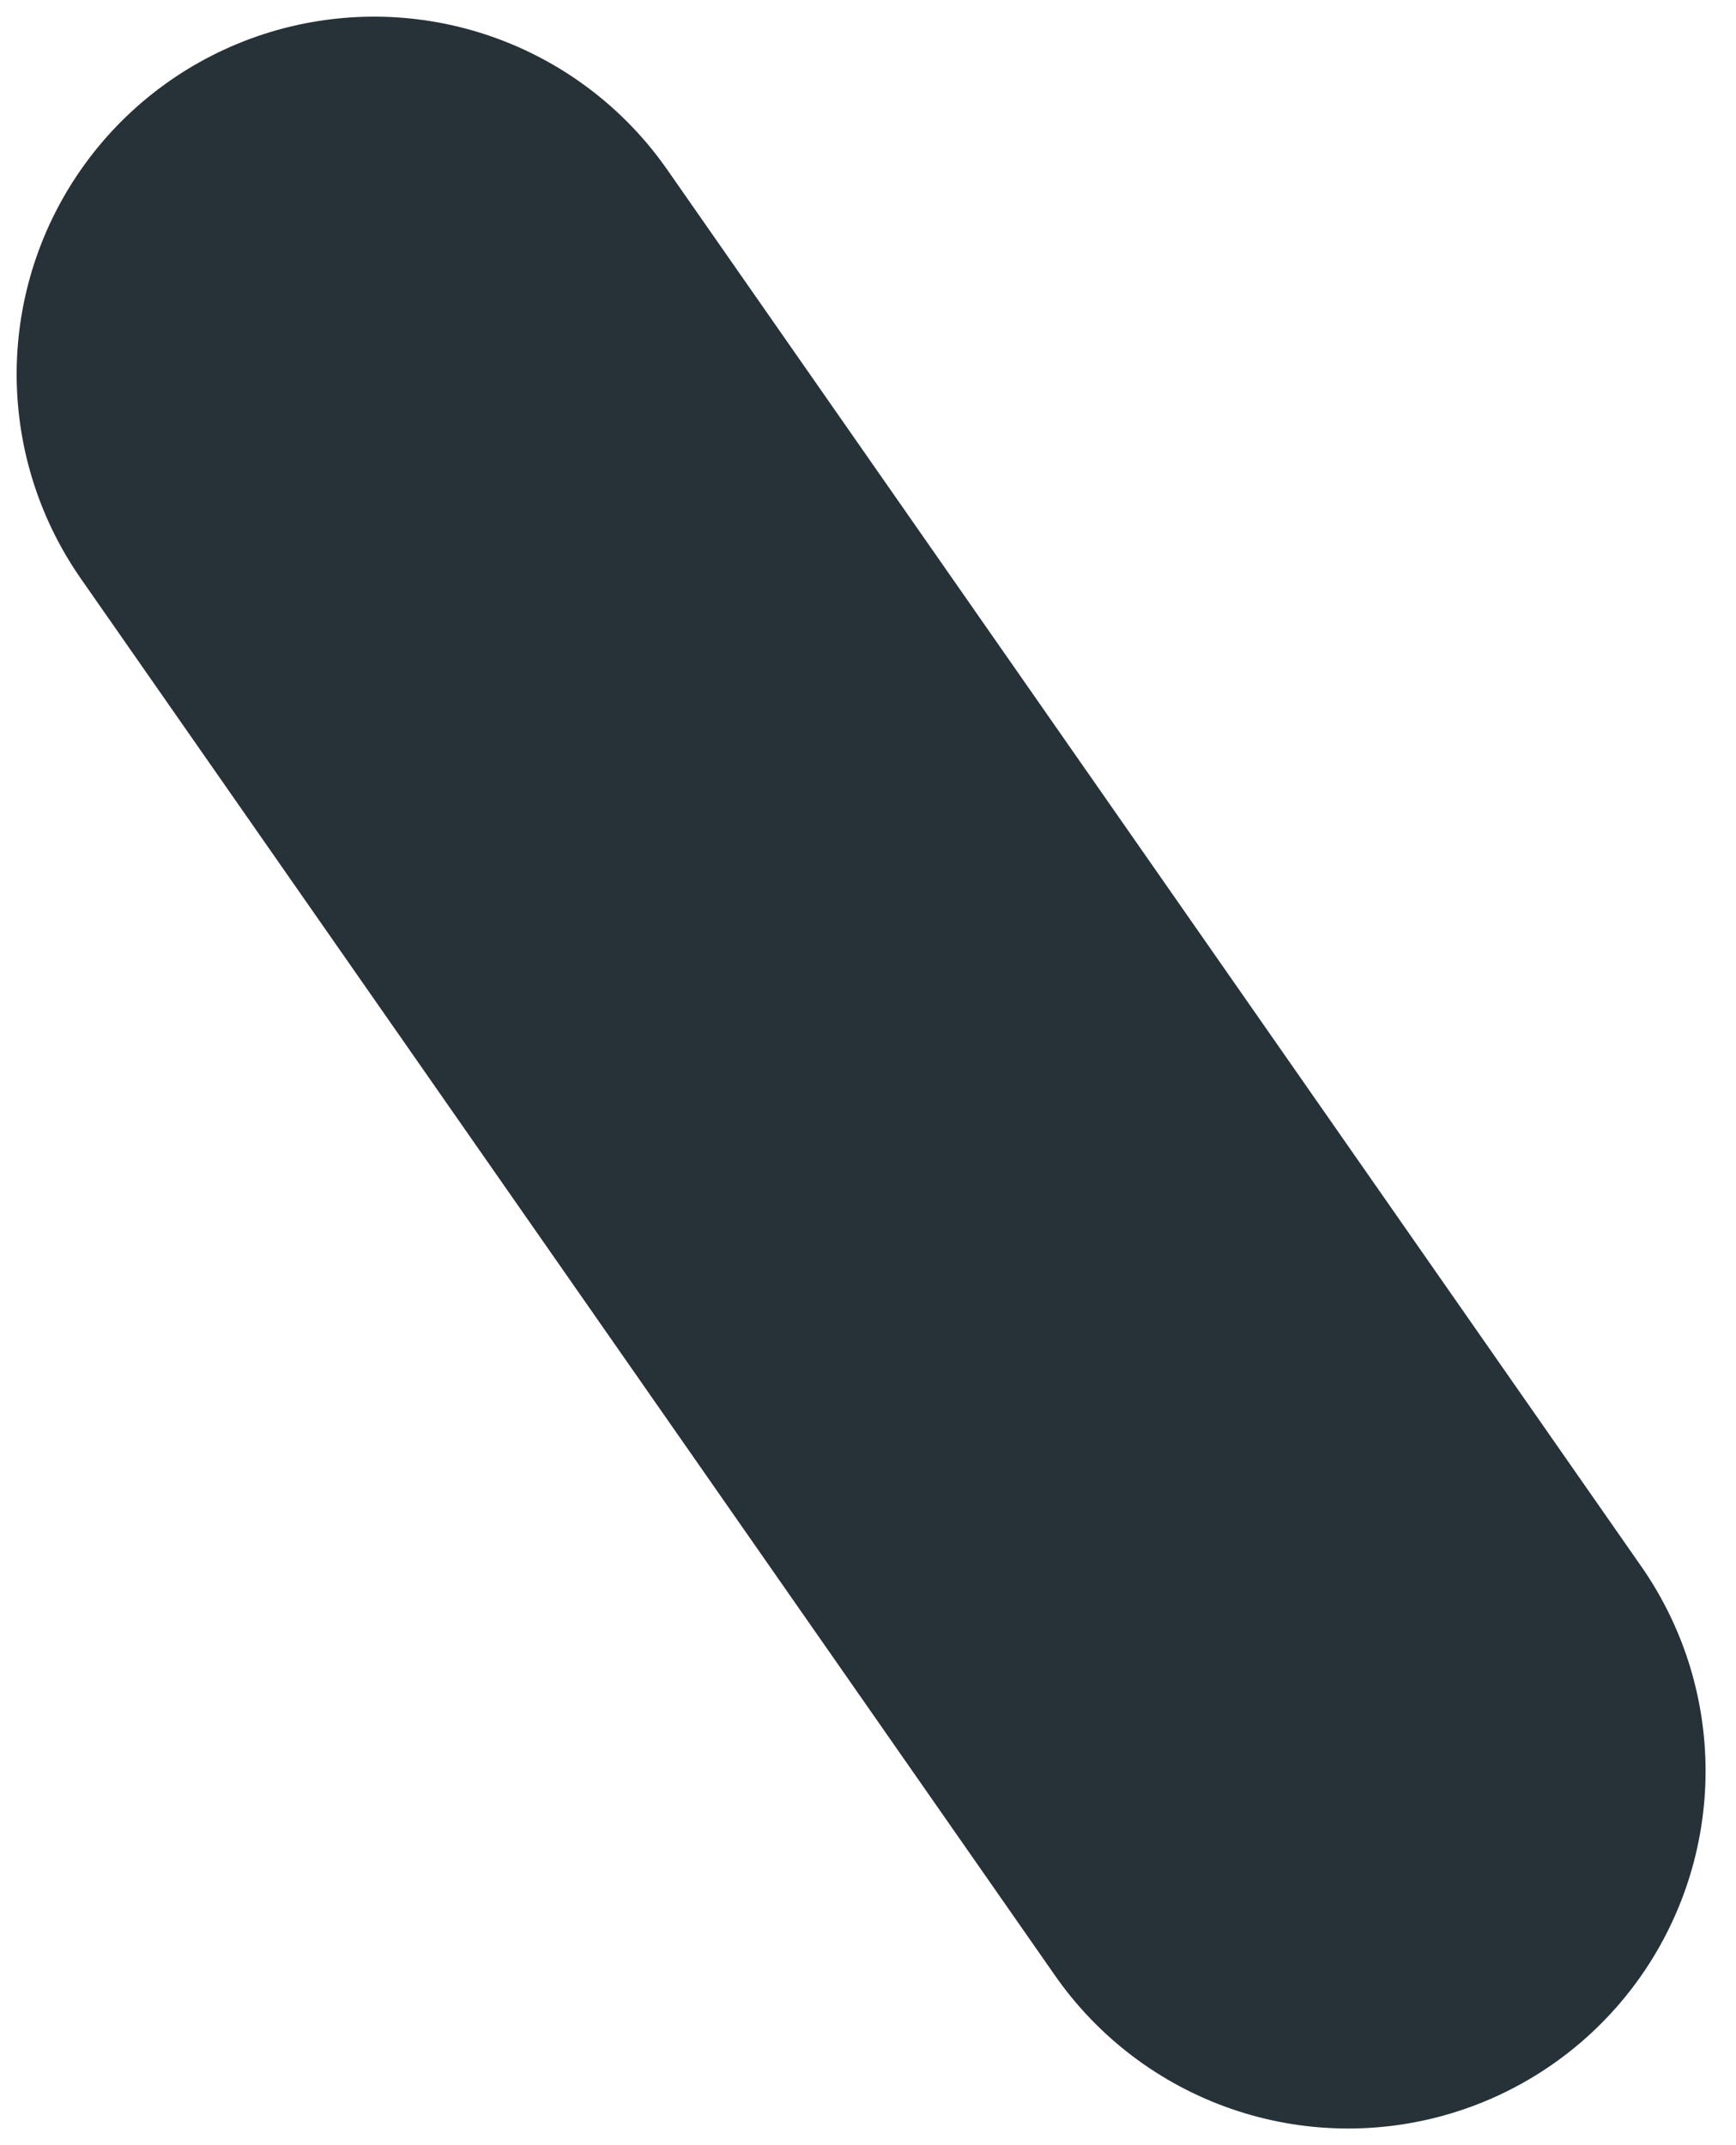 <svg width="17" height="21" viewBox="0 0 17 21" fill="none" xmlns="http://www.w3.org/2000/svg">
<path d="M13.202 17.337L3.663 3.663" stroke="#263238" stroke-width="7" stroke-linecap="round" stroke-linejoin="round"/>
</svg>
